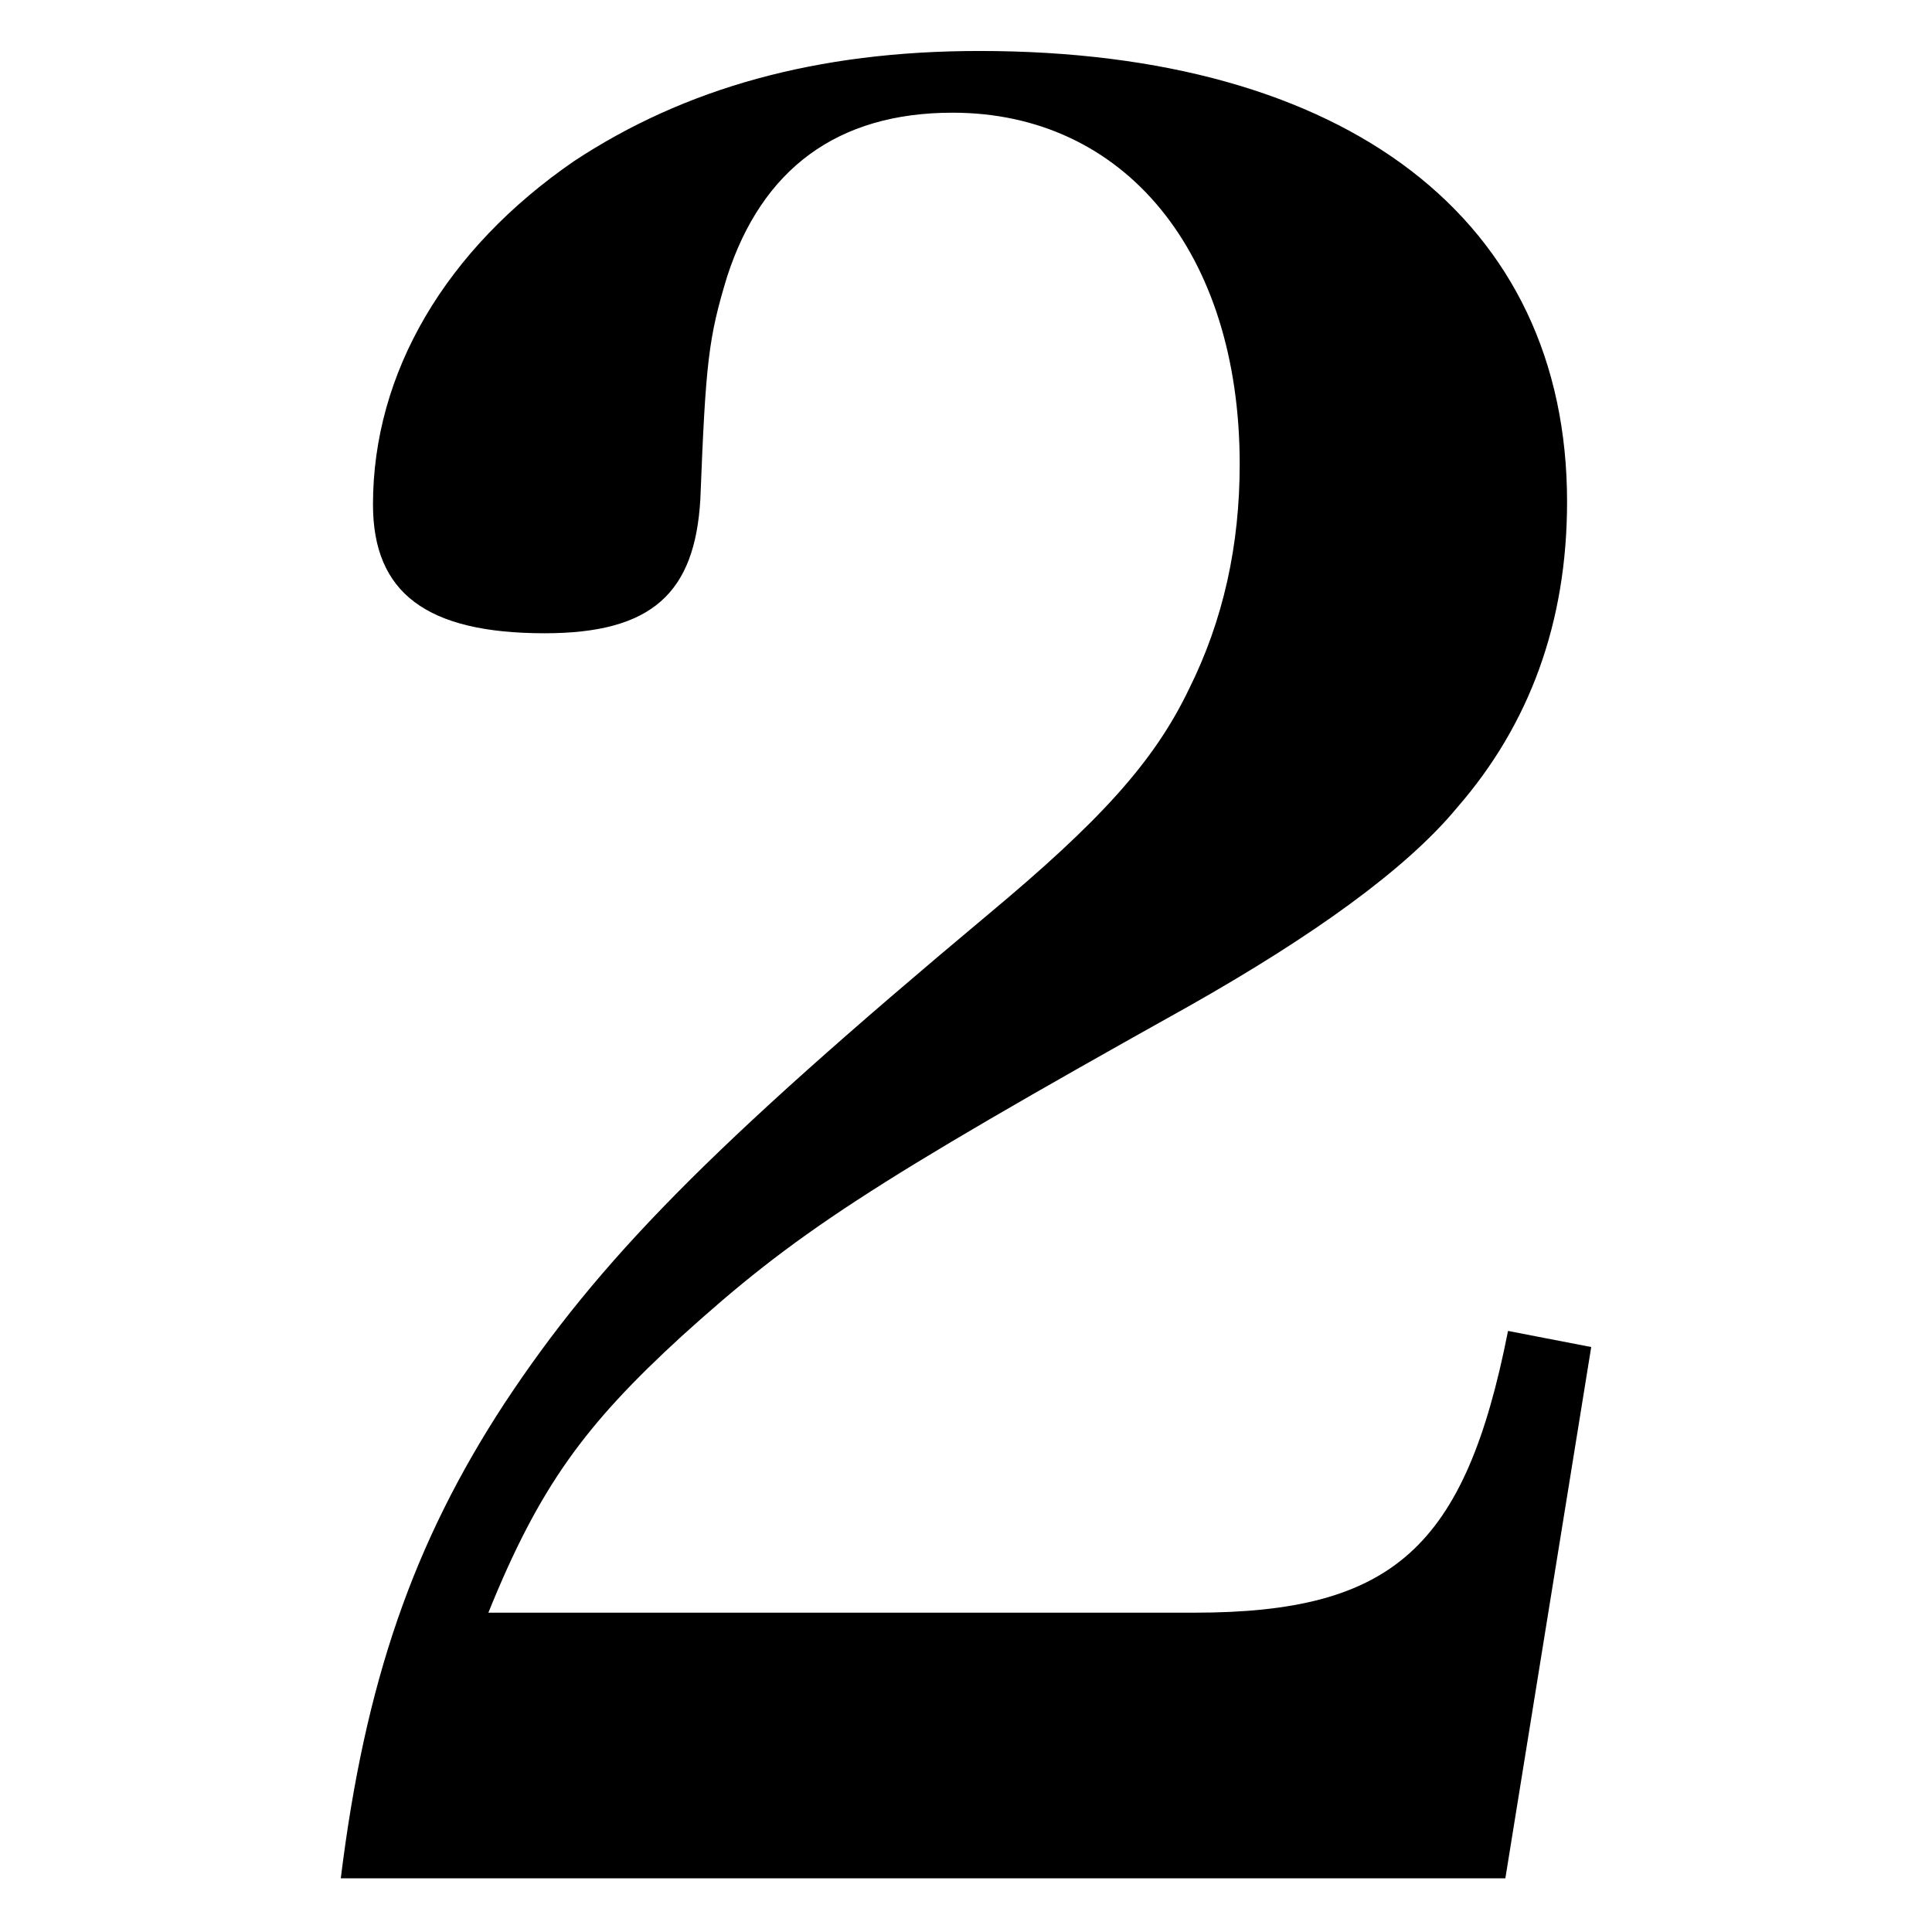 <?xml version="1.0" encoding="utf-8"?>
<!-- Generator: Adobe Illustrator 18.0.0, SVG Export Plug-In . SVG Version: 6.00 Build 0)  -->
<!DOCTYPE svg PUBLIC "-//W3C//DTD SVG 1.1//EN" "http://www.w3.org/Graphics/SVG/1.1/DTD/svg11.dtd">
<svg version="1.1" id="圖層_1" xmlns:x="http://ns.adobe.com/Extensibility/1.0/" xmlns:i="http://ns.adobe.com/AdobeIllustrator/10.0/" xmlns:graph="http://ns.adobe.com/Graphs/1.0/"
	 xmlns="http://www.w3.org/2000/svg" xmlns:xlink="http://www.w3.org/1999/xlink" xmlns:a="http://ns.adobe.com/AdobeSVGViewerExtensions/3.0/"
	 x="0px" y="0px" viewBox="0 0 72 72" style="enable-background:new 0 0 72 72;" xml:space="preserve">
<path d="M12.7,70c0.9-7.3,2.7-12.5,6.1-17.7c3.5-5.3,7.6-9.5,18-18.2c4.2-3.5,6.2-5.7,7.5-8.4c1.3-2.6,1.9-5.4,1.9-8.4
	c0-7.9-4.3-13.1-10.7-13.1c-4.3,0-7.1,2.1-8.4,6.1c-0.7,2.3-0.8,3.2-1,8.3c-0.2,3.5-1.8,5-5.8,5c-4.4,0-6.4-1.5-6.4-4.8
	c0-4.9,2.7-9.5,7.5-12.8c4.1-2.7,9-4.1,15.1-4.1c13.7,0,21.9,6.3,21.9,16.8c0,4.5-1.4,8.3-4.1,11.4c-1.9,2.3-5.4,4.8-10,7.4
	c-12,6.7-14.7,8.5-18.9,12.3c-3.6,3.3-5.3,5.6-7.2,10.3h26.3c7.4,0,10.1-2.4,11.7-10.5l3.1,0.6L56.1,70H12.7z"/>
</svg>
